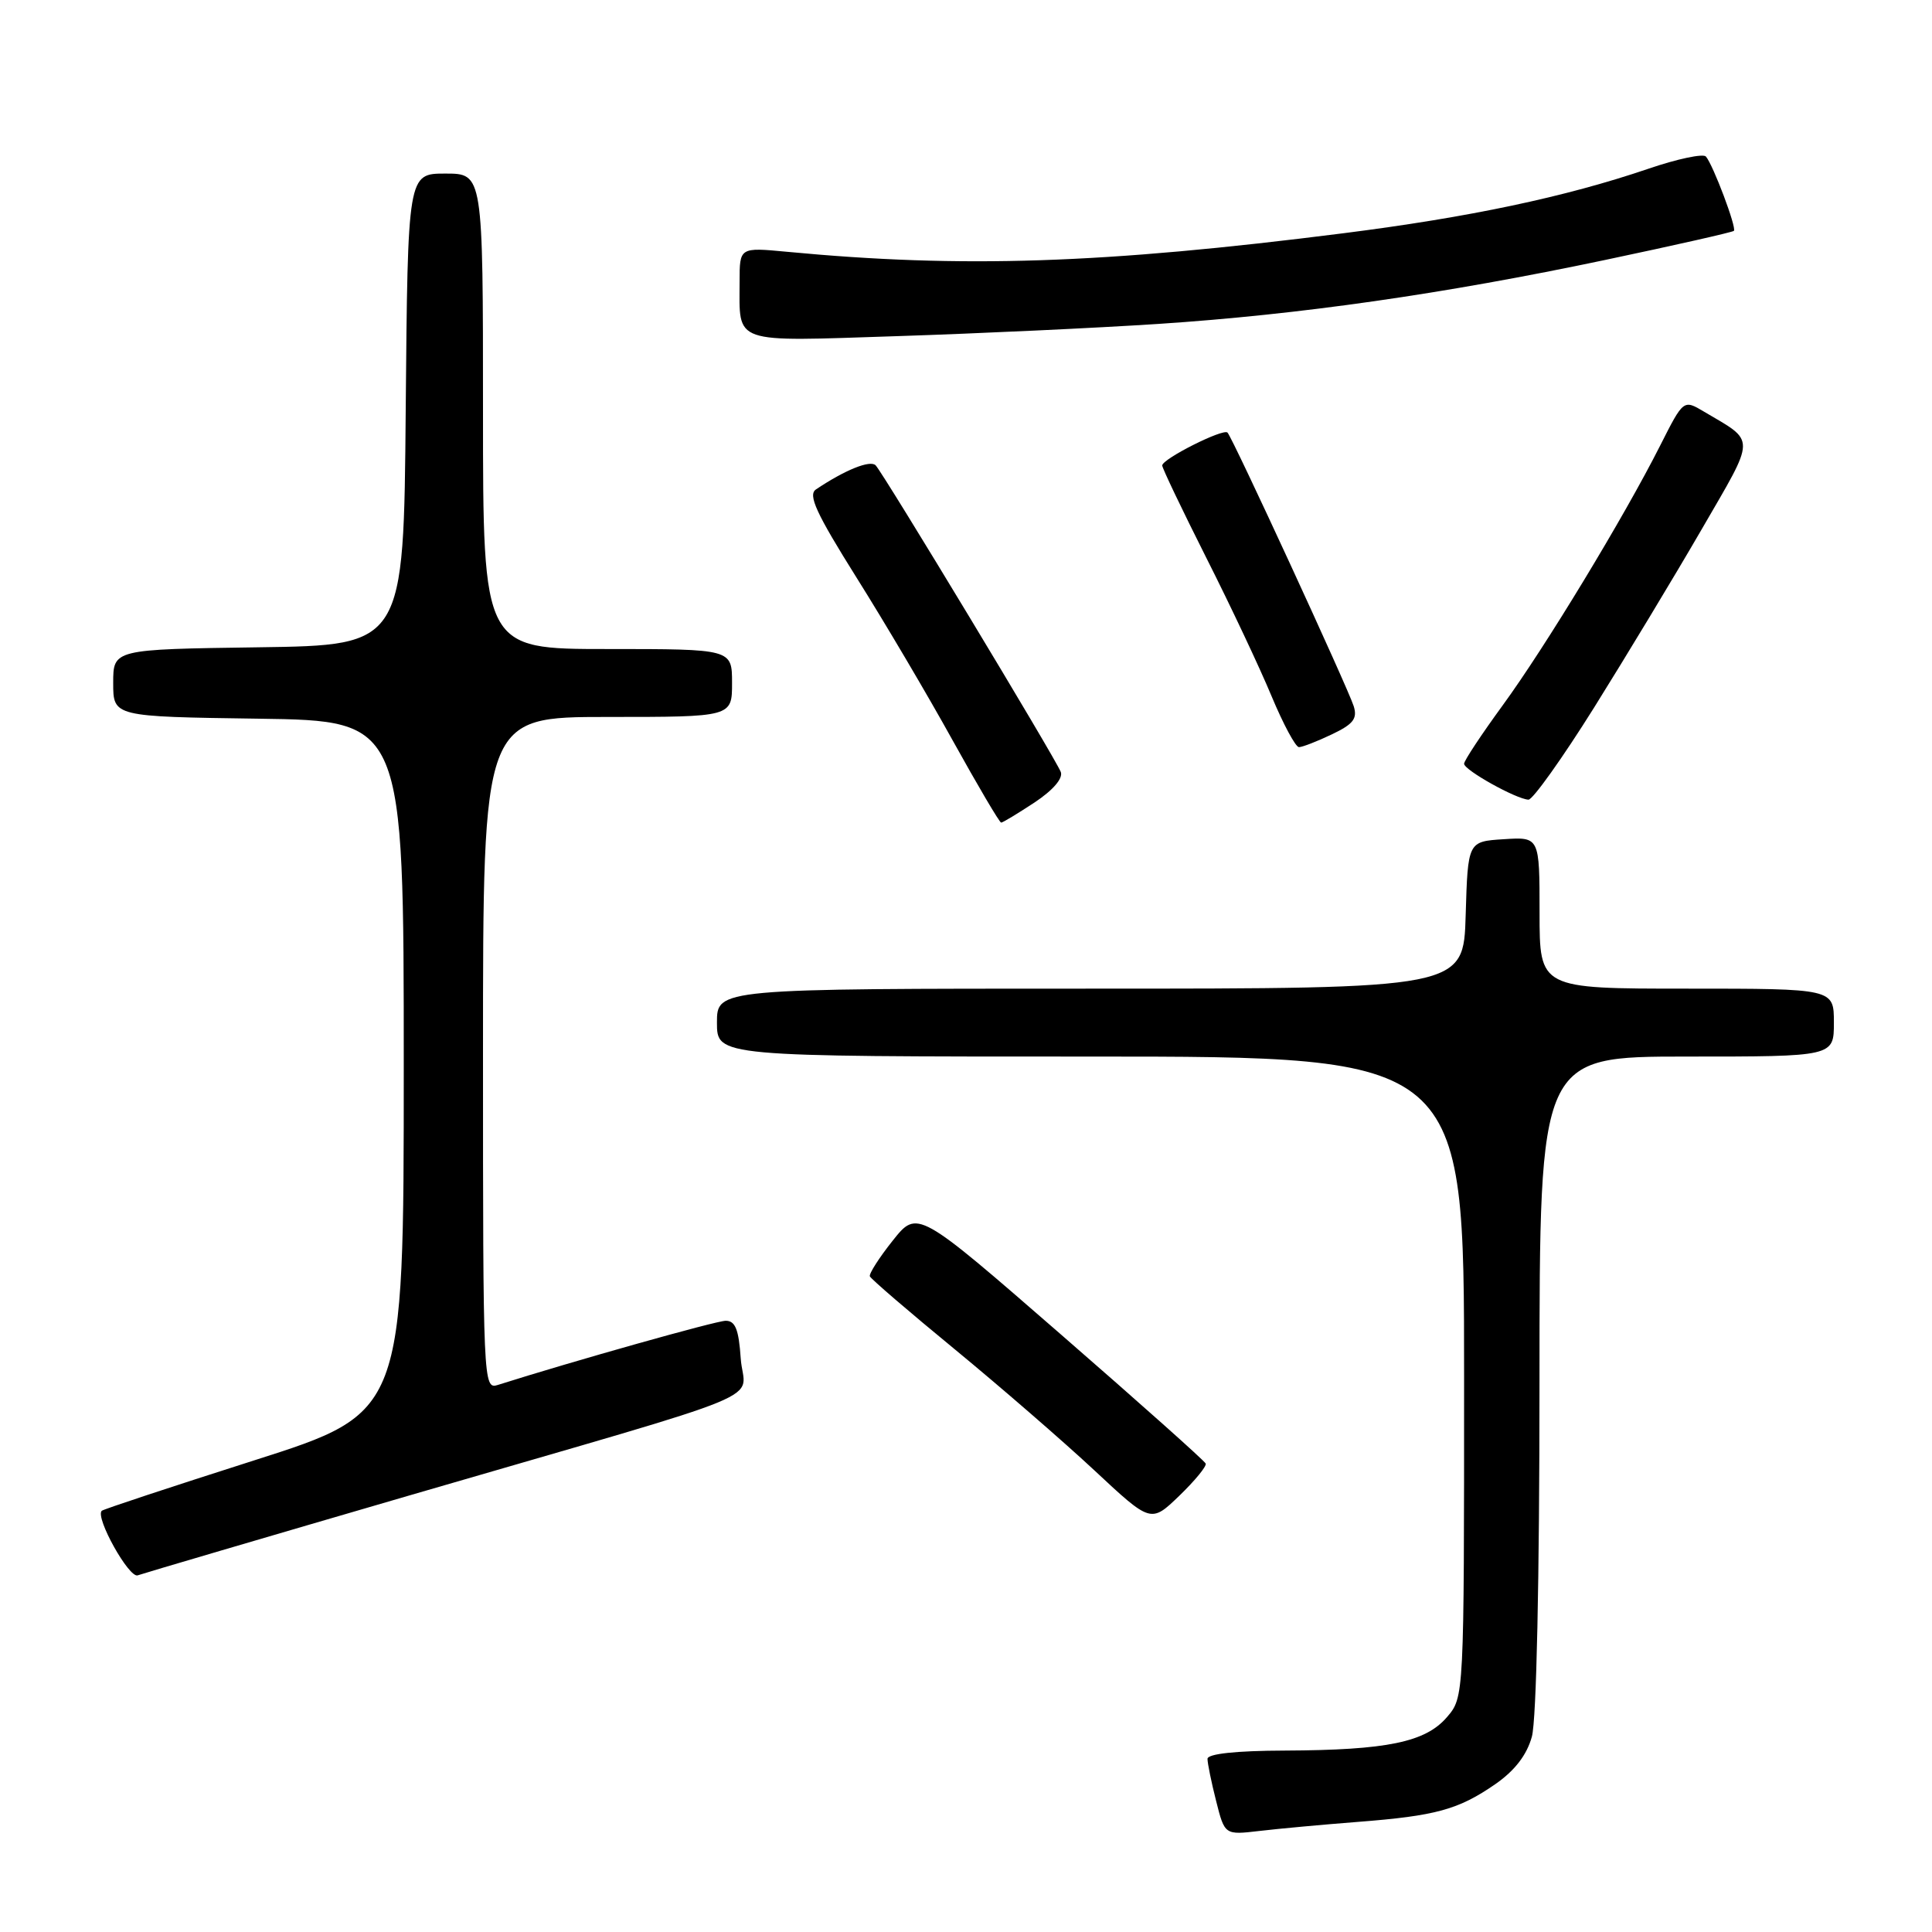 <?xml version="1.0" encoding="UTF-8" standalone="no"?>
<!DOCTYPE svg PUBLIC "-//W3C//DTD SVG 1.1//EN" "http://www.w3.org/Graphics/SVG/1.1/DTD/svg11.dtd" >
<svg xmlns="http://www.w3.org/2000/svg" xmlns:xlink="http://www.w3.org/1999/xlink" version="1.1" viewBox="0 0 256 256">
 <g >
 <path fill="currentColor"
d=" M 179.92 241.41 C 190.26 240.61 193.25 239.79 198.15 236.40 C 200.72 234.61 202.31 232.55 202.98 230.12 C 203.59 227.95 203.99 209.17 203.99 183.25 C 204.00 140.00 204.00 140.00 223.50 140.00 C 243.00 140.00 243.00 140.00 243.00 135.50 C 243.00 131.00 243.00 131.00 223.50 131.00 C 204.00 131.00 204.00 131.00 204.00 120.95 C 204.00 110.89 204.00 110.89 199.25 111.20 C 194.50 111.50 194.50 111.50 194.21 121.25 C 193.93 131.00 193.93 131.00 144.46 131.00 C 95.00 131.00 95.00 131.00 95.00 135.50 C 95.00 140.00 95.00 140.00 144.50 140.00 C 194.00 140.00 194.00 140.00 194.00 182.44 C 194.00 224.89 194.00 224.89 191.72 227.54 C 188.87 230.85 183.79 231.90 170.25 231.96 C 163.74 231.98 160.00 232.39 160.00 233.06 C 160.00 233.64 160.51 236.15 161.14 238.63 C 162.28 243.15 162.28 243.15 166.89 242.61 C 169.42 242.31 175.29 241.77 179.92 241.41 Z  M 54.50 198.08 C 104.13 183.63 98.56 185.94 98.15 180.00 C 97.89 176.15 97.43 175.00 96.15 175.01 C 94.84 175.03 75.94 180.35 65.94 183.52 C 64.04 184.12 64.00 183.25 64.00 139.57 C 64.00 95.00 64.00 95.00 80.50 95.00 C 97.00 95.00 97.00 95.00 97.00 90.50 C 97.00 86.00 97.00 86.00 80.50 86.00 C 64.00 86.00 64.00 86.00 64.00 54.50 C 64.00 23.00 64.00 23.00 59.01 23.00 C 54.03 23.00 54.03 23.00 53.76 54.25 C 53.50 85.50 53.50 85.50 34.25 85.77 C 15.00 86.04 15.00 86.04 15.00 90.50 C 15.00 94.96 15.00 94.96 34.25 95.23 C 53.50 95.50 53.50 95.50 53.50 141.34 C 53.50 187.19 53.50 187.19 33.67 193.51 C 22.76 196.99 13.67 199.99 13.48 200.19 C 12.59 201.08 17.11 209.17 18.25 208.74 C 18.94 208.49 35.25 203.69 54.50 198.08 Z  M 159.76 193.93 C 159.62 193.57 150.96 185.85 140.53 176.78 C 121.56 160.28 121.56 160.28 118.29 164.39 C 116.49 166.65 115.13 168.78 115.26 169.12 C 115.39 169.46 120.45 173.81 126.50 178.78 C 132.55 183.76 140.88 190.98 145.00 194.82 C 152.50 201.82 152.50 201.82 156.26 198.20 C 158.33 196.20 159.91 194.28 159.76 193.93 Z  M 137.07 106.34 C 139.53 104.71 140.88 103.14 140.56 102.29 C 139.88 100.52 117.09 62.78 116.03 61.66 C 115.31 60.92 111.98 62.26 108.12 64.85 C 107.03 65.58 108.14 67.99 113.48 76.51 C 117.19 82.41 122.93 92.13 126.24 98.12 C 129.56 104.10 132.44 109.00 132.66 109.00 C 132.87 109.00 134.85 107.80 137.07 106.34 Z  M 211.23 93.75 C 215.44 87.01 221.86 76.39 225.48 70.14 C 232.73 57.62 232.72 58.65 225.78 54.54 C 223.07 52.93 223.07 52.93 219.98 59.04 C 215.20 68.51 204.74 85.76 199.10 93.48 C 196.30 97.32 194.00 100.79 194.00 101.20 C 194.00 102.04 200.91 105.89 202.53 105.96 C 203.09 105.98 207.01 100.49 211.23 93.75 Z  M 176.47 97.31 C 179.33 95.95 179.89 95.22 179.37 93.56 C 178.59 91.11 163.32 57.98 162.65 57.32 C 162.08 56.74 154.00 60.81 154.00 61.68 C 154.00 62.03 156.63 67.53 159.84 73.91 C 163.06 80.28 166.95 88.54 168.49 92.25 C 170.04 95.96 171.67 99.00 172.12 99.00 C 172.56 99.00 174.53 98.24 176.47 97.31 Z  M 153.50 42.92 C 172.24 41.68 191.28 38.96 212.76 34.43 C 221.92 32.50 229.56 30.77 229.75 30.59 C 230.14 30.19 227.00 21.85 226.04 20.74 C 225.68 20.33 222.25 21.05 218.42 22.36 C 207.40 26.11 194.70 28.79 177.98 30.91 C 146.15 34.95 127.52 35.57 104.25 33.36 C 98.00 32.77 98.00 32.77 98.00 37.30 C 98.00 45.69 96.77 45.26 118.89 44.54 C 129.68 44.19 145.25 43.46 153.50 42.92 Z "/>
</g>
</svg>